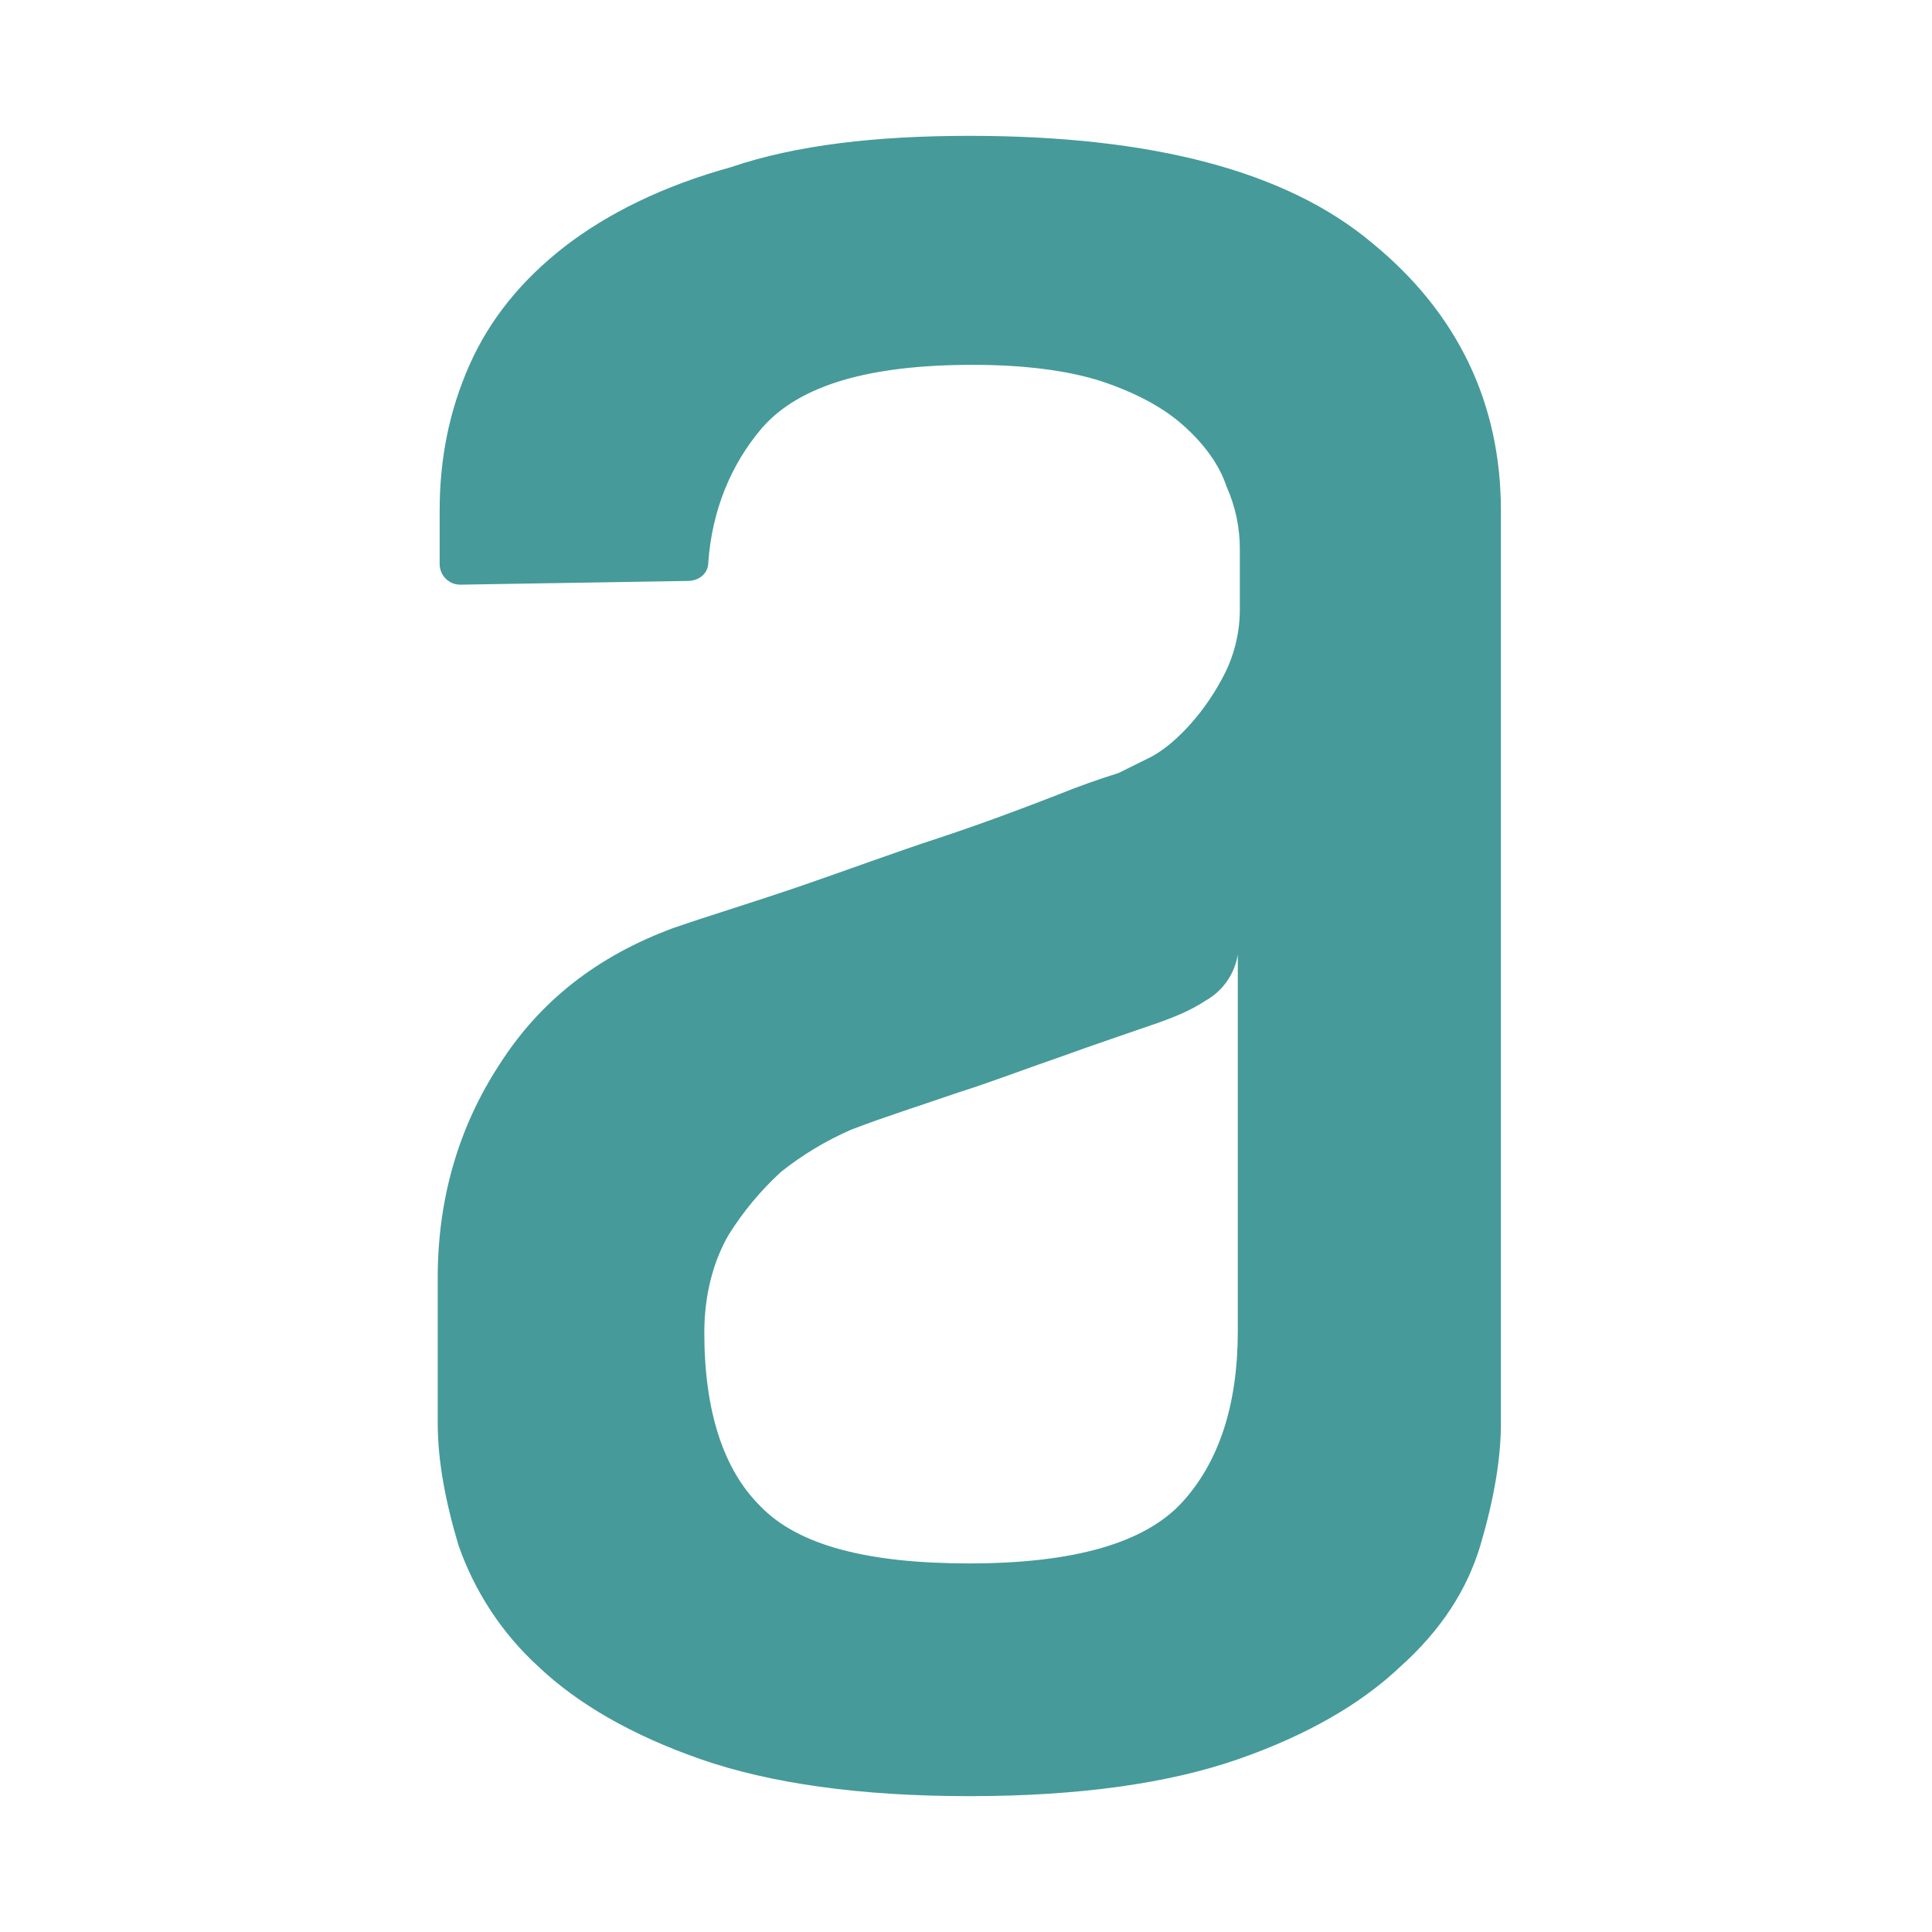 <svg width="128" height="128" viewBox="0 0 128 128" fill="none" xmlns="http://www.w3.org/2000/svg">
<path fill-rule="evenodd" clip-rule="evenodd" d="M82.014 63.205C81.915 63.842 81.676 64.449 81.312 64.98C80.949 65.51 80.472 65.951 79.917 66.268C78.798 66.999 77.819 67.364 76.829 67.73C74.72 68.466 72.501 69.203 70.153 70.057C67.677 70.911 65.457 71.765 63.477 72.384C61.006 73.238 58.659 73.975 56.427 74.829C54.749 75.556 53.172 76.502 51.738 77.645C50.404 78.868 49.24 80.267 48.277 81.805C47.287 83.514 46.663 85.717 46.663 88.286C46.663 93.43 47.899 97.342 50.374 99.787C52.845 102.362 57.424 103.581 64.211 103.581C71.132 103.581 75.827 102.238 78.309 99.545C80.773 96.853 82.008 93.064 82.008 88.174V63.205H82.014ZM64.216 9C76.334 9 85.23 11.327 90.91 16.1C96.596 20.754 99.439 26.74 99.439 33.834V94.284C99.439 96.729 98.949 99.421 98.087 102.356C97.213 105.302 95.489 107.988 92.768 110.427C90.176 112.884 86.593 114.964 82.02 116.555C77.447 118.146 71.516 119 64.222 119C56.94 119 50.998 118.146 46.431 116.555C41.863 114.964 38.275 112.884 35.682 110.427C33.27 108.229 31.444 105.454 30.369 102.356C29.495 99.427 29 96.735 29 94.29V84.627C29 79.484 30.357 74.711 33.078 70.546C35.799 66.268 39.626 63.334 44.572 61.496C47.042 60.642 49.885 59.787 53.095 58.686C56.311 57.578 59.27 56.476 62.242 55.504C65.213 54.52 67.805 53.536 70.025 52.676C71.364 52.134 72.725 51.647 74.103 51.215L76.328 50.113C77.202 49.624 78.058 48.888 78.926 47.91C79.788 46.937 80.528 45.836 81.152 44.61C81.81 43.283 82.15 41.817 82.142 40.333V36.415C82.151 34.979 81.853 33.558 81.268 32.249C80.779 30.776 79.788 29.433 78.431 28.213C77.074 26.988 75.215 26.01 72.996 25.267C70.77 24.543 67.811 24.171 64.467 24.171C57.546 24.171 52.973 25.526 50.503 28.331C48.405 30.782 47.17 33.84 46.926 37.263C46.926 37.999 46.308 38.489 45.562 38.489L30.491 38.736C30.133 38.737 29.789 38.596 29.534 38.342C29.279 38.088 29.133 37.743 29.128 37.381V33.846C29.128 30.411 29.752 27.229 31.109 24.171C32.472 21.108 34.575 18.545 37.412 16.335C40.255 14.138 43.966 12.305 48.411 11.08C52.74 9.607 58.053 9 64.228 9H64.216Z" fill="#469A9A"/>
</svg>
